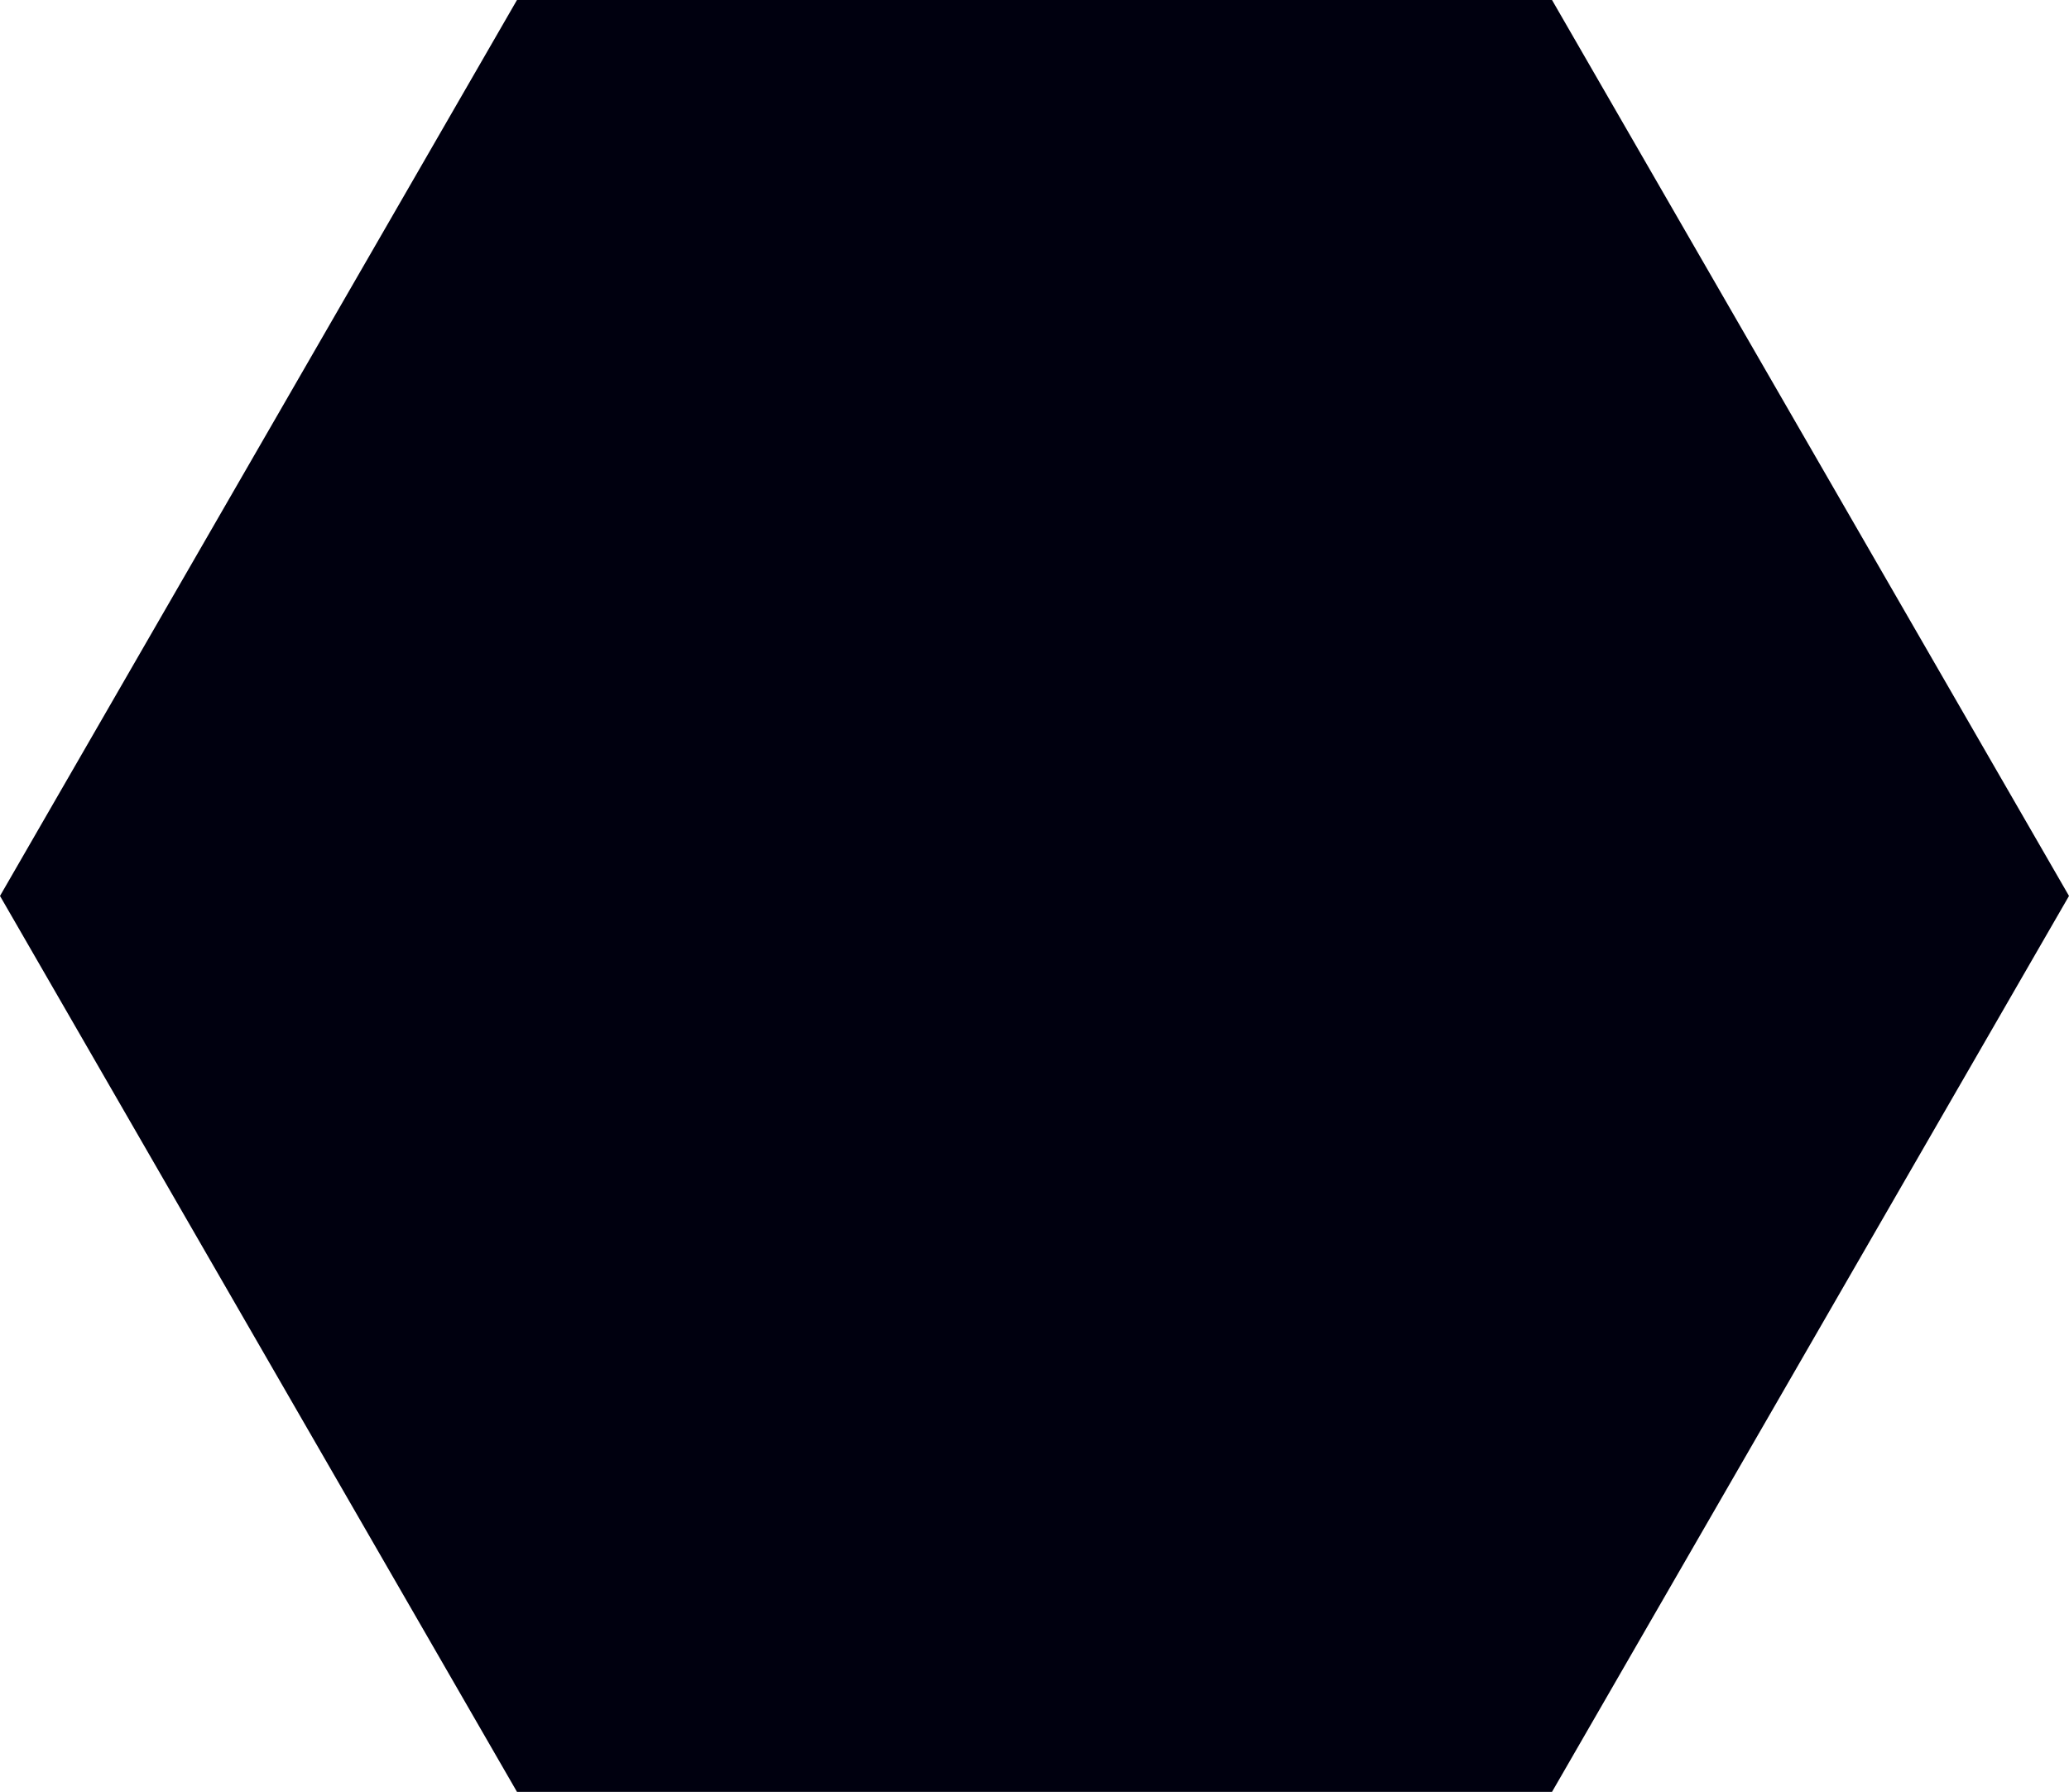 <?xml version="1.0" encoding="UTF-8" standalone="no"?>
<!-- Generator: Adobe Illustrator 21.0.0, SVG Export Plug-In . SVG Version: 6.00 Build 0)  -->

<svg
   xmlns:dc="http://purl.org/dc/elements/1.1/"
   xmlns:cc="http://creativecommons.org/ns#"
   xmlns:rdf="http://www.w3.org/1999/02/22-rdf-syntax-ns#"
   xmlns:svg="http://www.w3.org/2000/svg"
   xmlns="http://www.w3.org/2000/svg"
   xmlns:sodipodi="http://sodipodi.sourceforge.net/DTD/sodipodi-0.dtd"
   xmlns:inkscape="http://www.inkscape.org/namespaces/inkscape"
   version="1.1"
   id="Layer_1"
   x="0px"
   y="0px"
   viewBox="0 0 191.7 166"
   xml:space="preserve"
   sodipodi:docname="OctiHex.svg"
   width="50.721mm"
   height="43.921mm"
   inkscape:version="0.92.1 r15371"><defs
     id="defs3737" /><sodipodi:namedview
     pagecolor="#ffffff"
     bordercolor="#666666"
     borderopacity="1"
     objecttolerance="10"
     gridtolerance="10"
     guidetolerance="10"
     inkscape:pageopacity="0"
     inkscape:pageshadow="2"
     inkscape:window-width="1920"
     inkscape:window-height="1017"
     id="namedview3735"
     showgrid="false"
     units="mm"
     fit-margin-top="0"
     fit-margin-left="0"
     fit-margin-right="0"
     fit-margin-bottom="0"
     inkscape:zoom="4.5698925"
     inkscape:cx="60.291175"
     inkscape:cy="82.999994"
     inkscape:window-x="-8"
     inkscape:window-y="-8"
     inkscape:window-maximized="1"
     inkscape:current-layer="Layer_1" /><style
     type="text/css"
     id="style3680">
	.st0{fill:#333333;}
	.st1{fill:#50B648;}
	.st2{fill:#FFFFFF;}
	.st3{fill:#24501B;}
	.st4{fill:#5C9E20;}
	.st5{fill:#302C23;}
	.st6{fill:url(#SVGID_1_);}
	.st7{opacity:0.69;}
	.st8{fill:url(#SVGID_2_);}
	.st9{fill:#CEB15F;}
</style><g
     id="XMLID_13_"
     transform="translate(-9,-10)"><path
       id="XMLID_26_"
       style="fill:#00000f;fill-opacity:1"
       d="m 56.9,176 h 95.9 L 200.7,93 152.8,10 H 56.9 L 9,93 Z" /></g></svg>